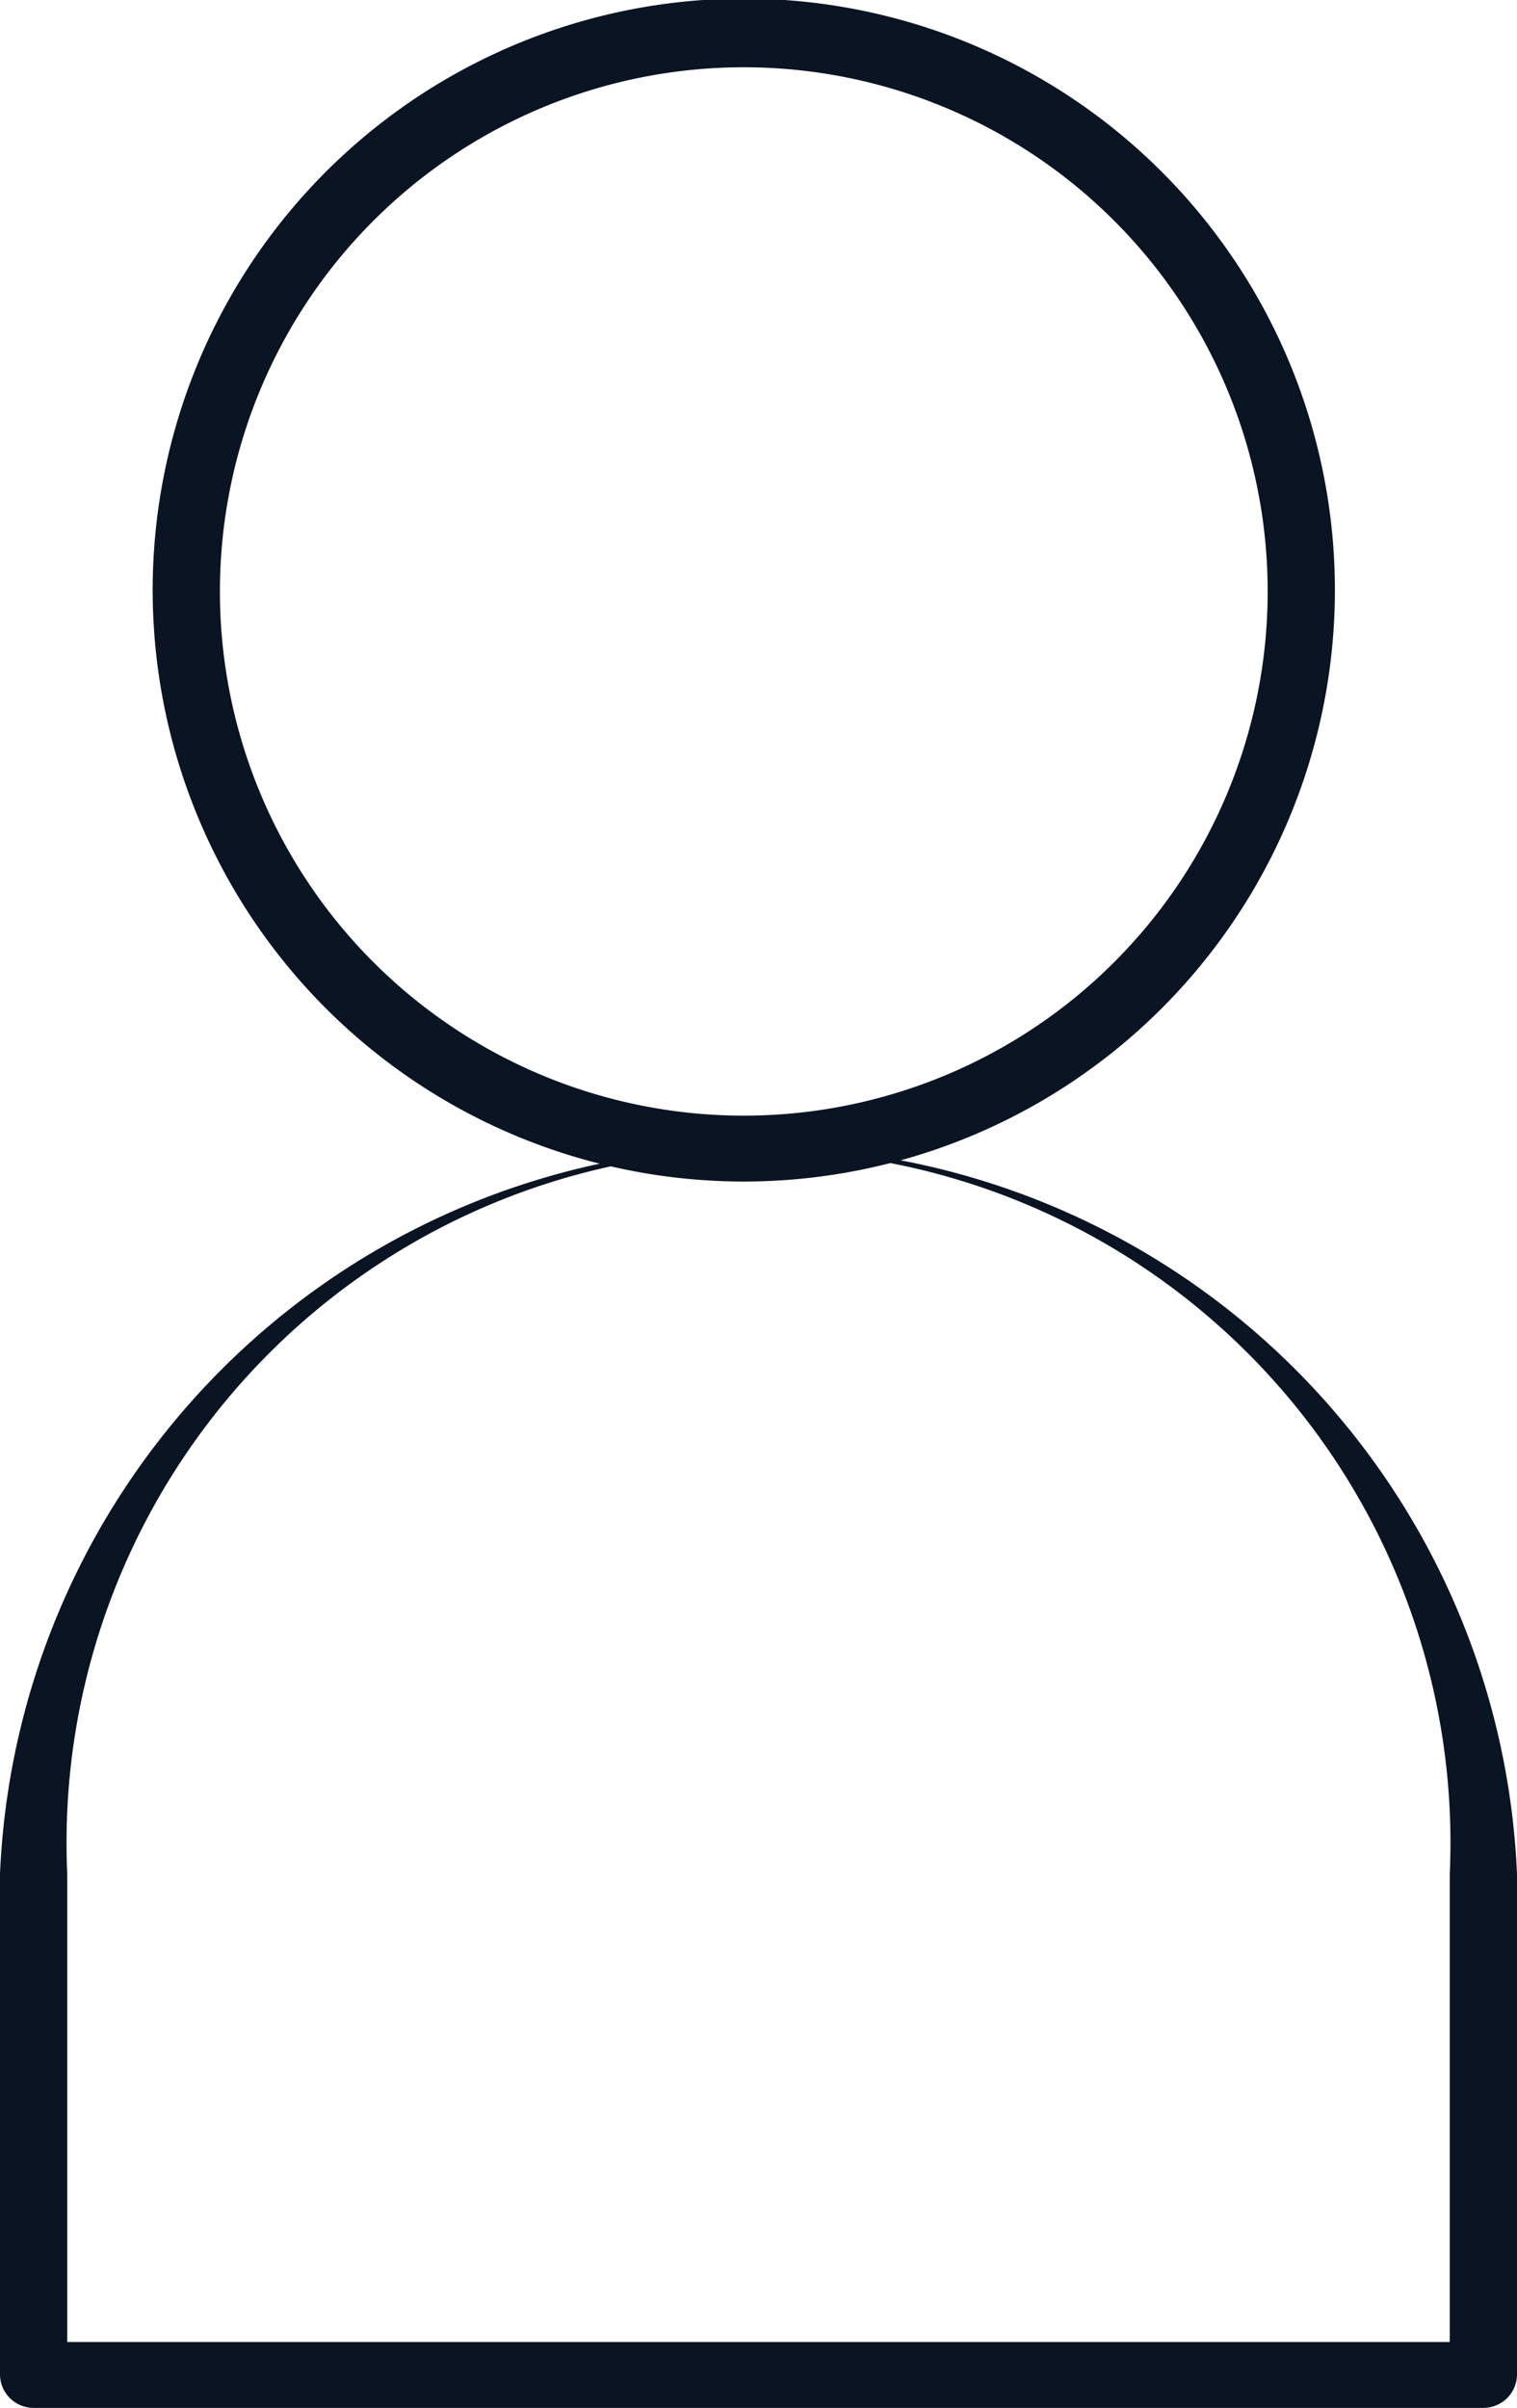 <svg xmlns="http://www.w3.org/2000/svg" viewBox="0 0 10.83 17.18"><g id="Layer_2" data-name="Layer 2"><g id="Layer_1-2" data-name="Layer 1"><path d="M5.31,8.43A4.22,4.22,0,1,1,9.53,4.22,4.22,4.22,0,0,1,5.31,8.43Zm0-7.95A3.74,3.74,0,1,0,9.05,4.22,3.74,3.74,0,0,0,5.31.48Zm5.28,16.7H.24A.24.24,0,0,1,0,16.94V13.37a5.42,5.42,0,0,1,10.83,0v3.57A.24.24,0,0,1,10.59,17.18ZM.48,16.71h9.87V13.37a4.94,4.94,0,1,0-9.87,0Z" style="fill:#0b1422"/></g></g></svg>